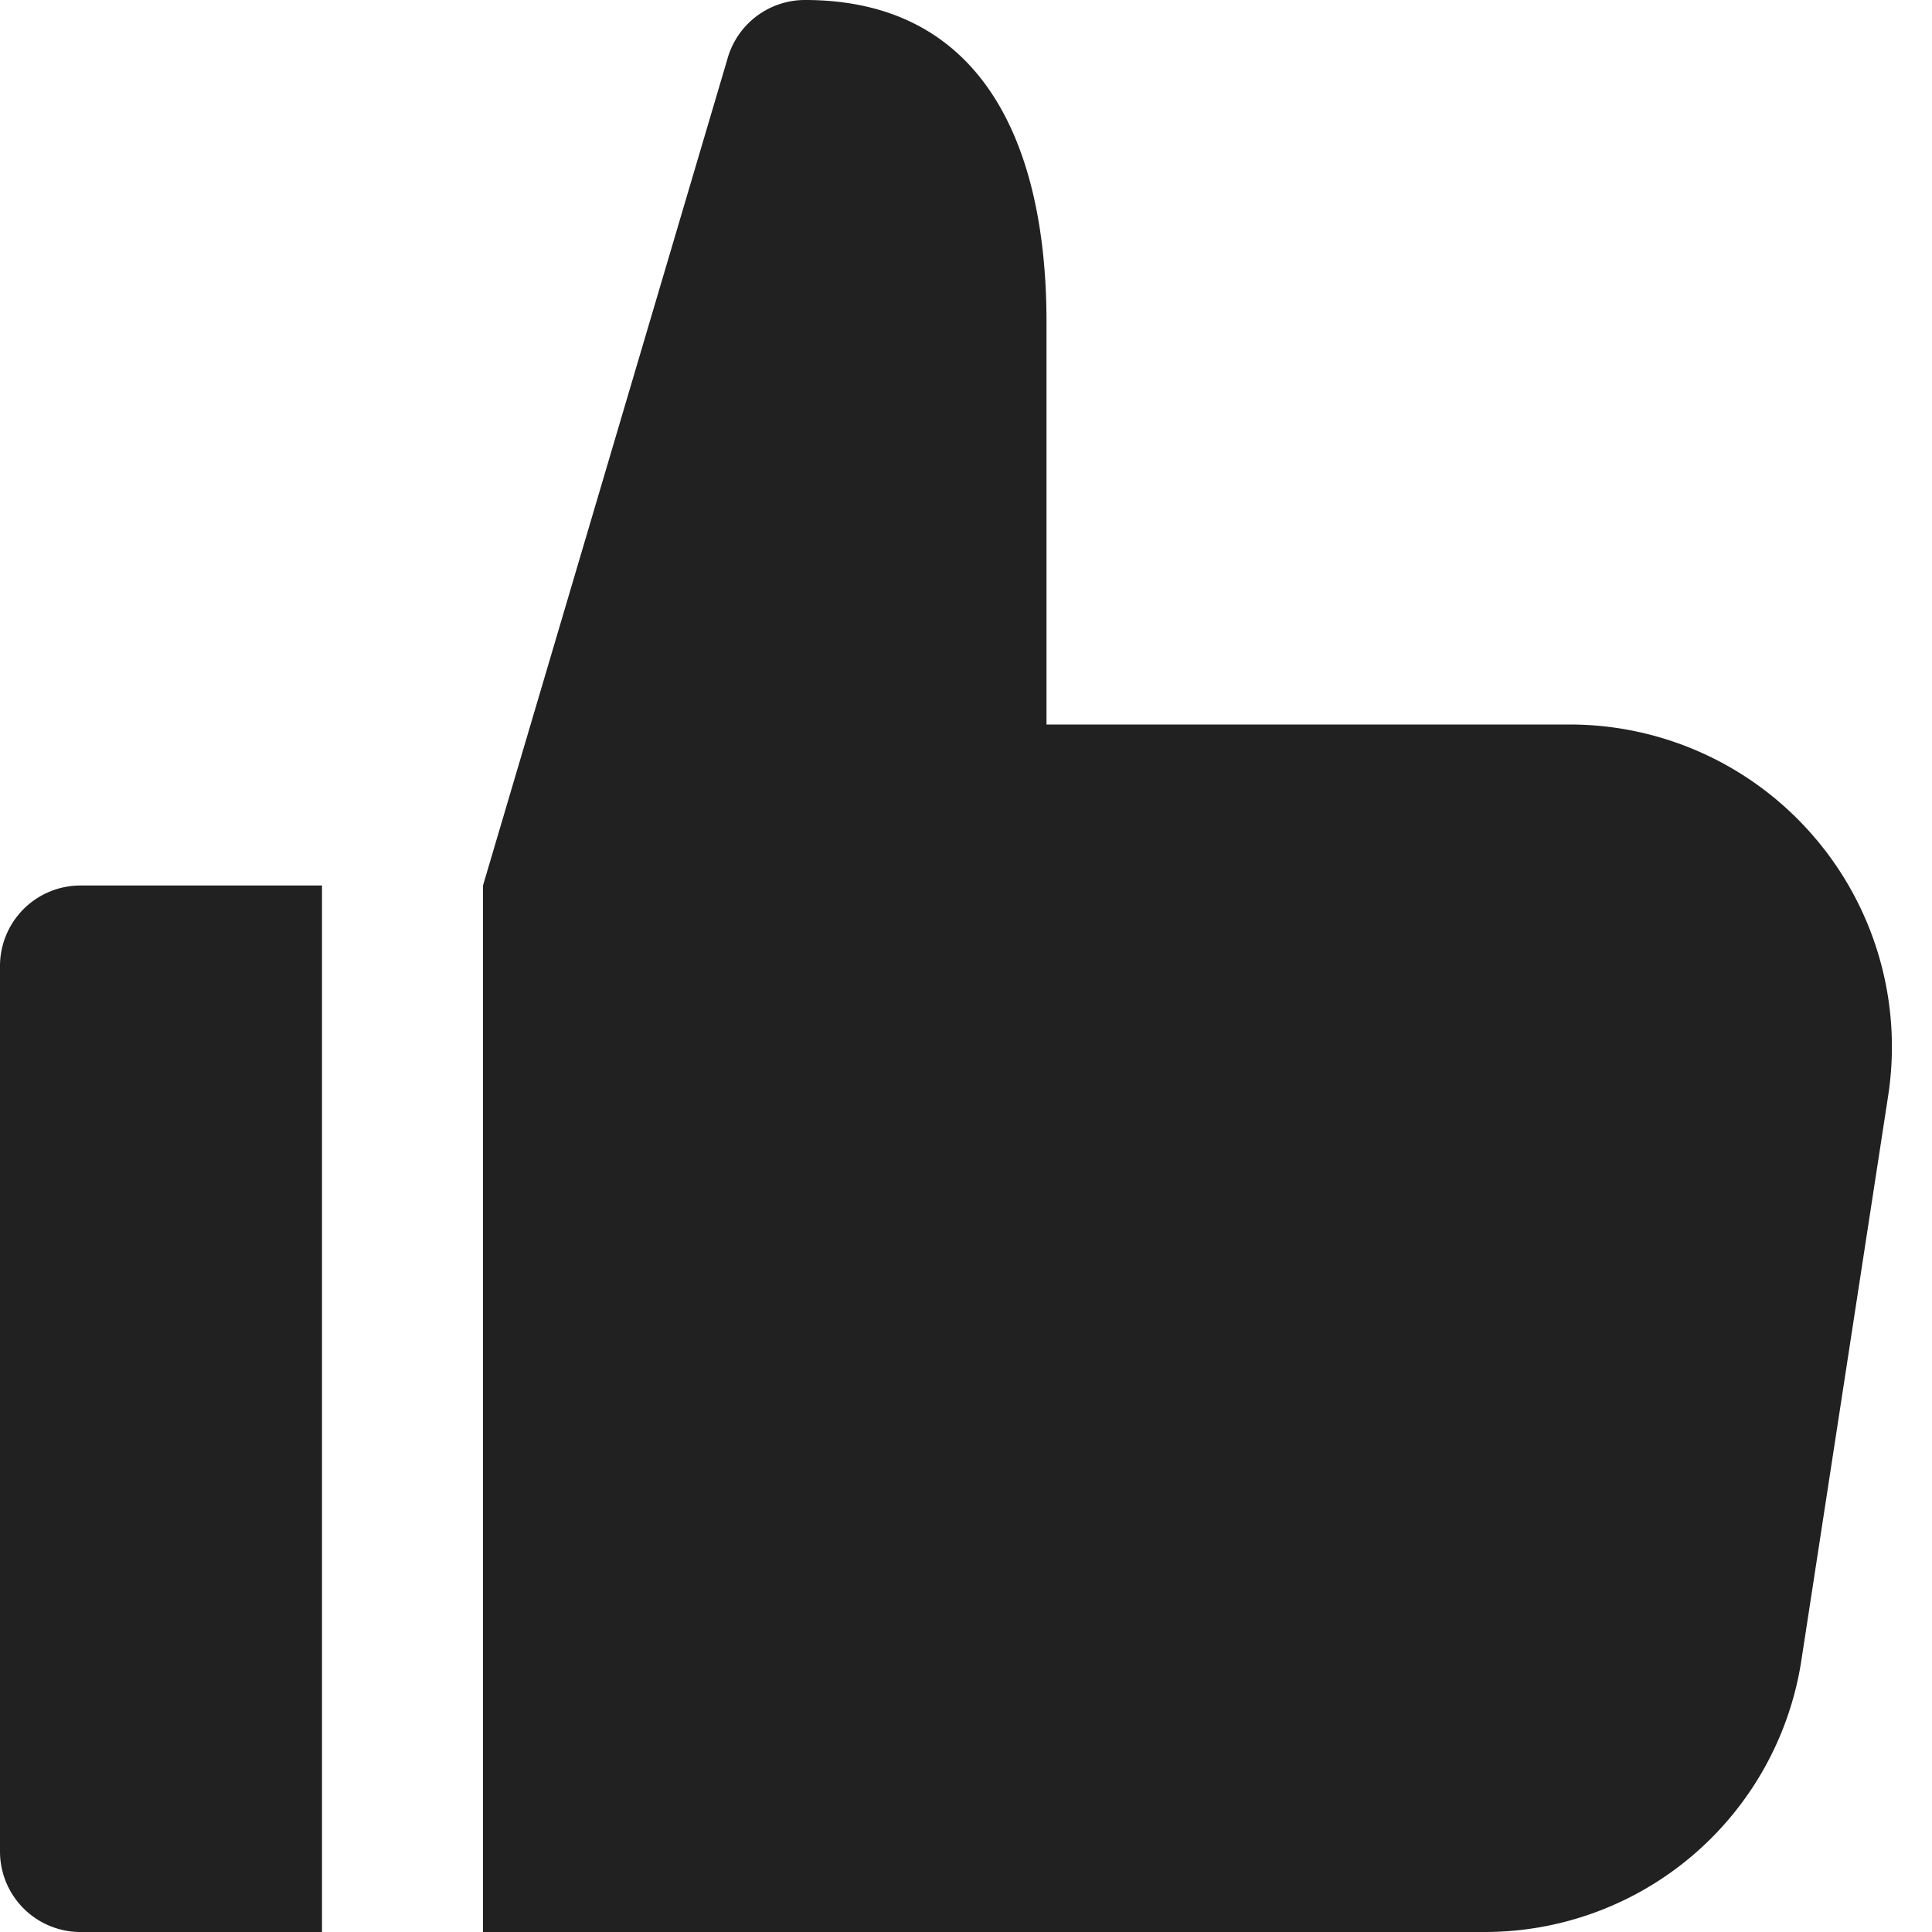 <svg xmlns="http://www.w3.org/2000/svg" height="24" width="24" viewBox="0 0 24 24"><title>thumb up</title><g fill="#212121" class="nc-icon-wrapper"><path data-color="color-2" d="M4,11H1a1,1,0,0,0-1,1V23a1,1,0,0,0,1,1H4Z"></path> <path d="M22.539,10.4A4,4,0,0,0,19.5,9H13V4c0-2.206-.794-4-3-4a1,1,0,0,0-.965.737L6,11V24H18.426a3.979,3.979,0,0,0,3.954-3.392l1.076-7A4,4,0,0,0,22.539,10.4Z" fill="#212121"></path></g></svg>